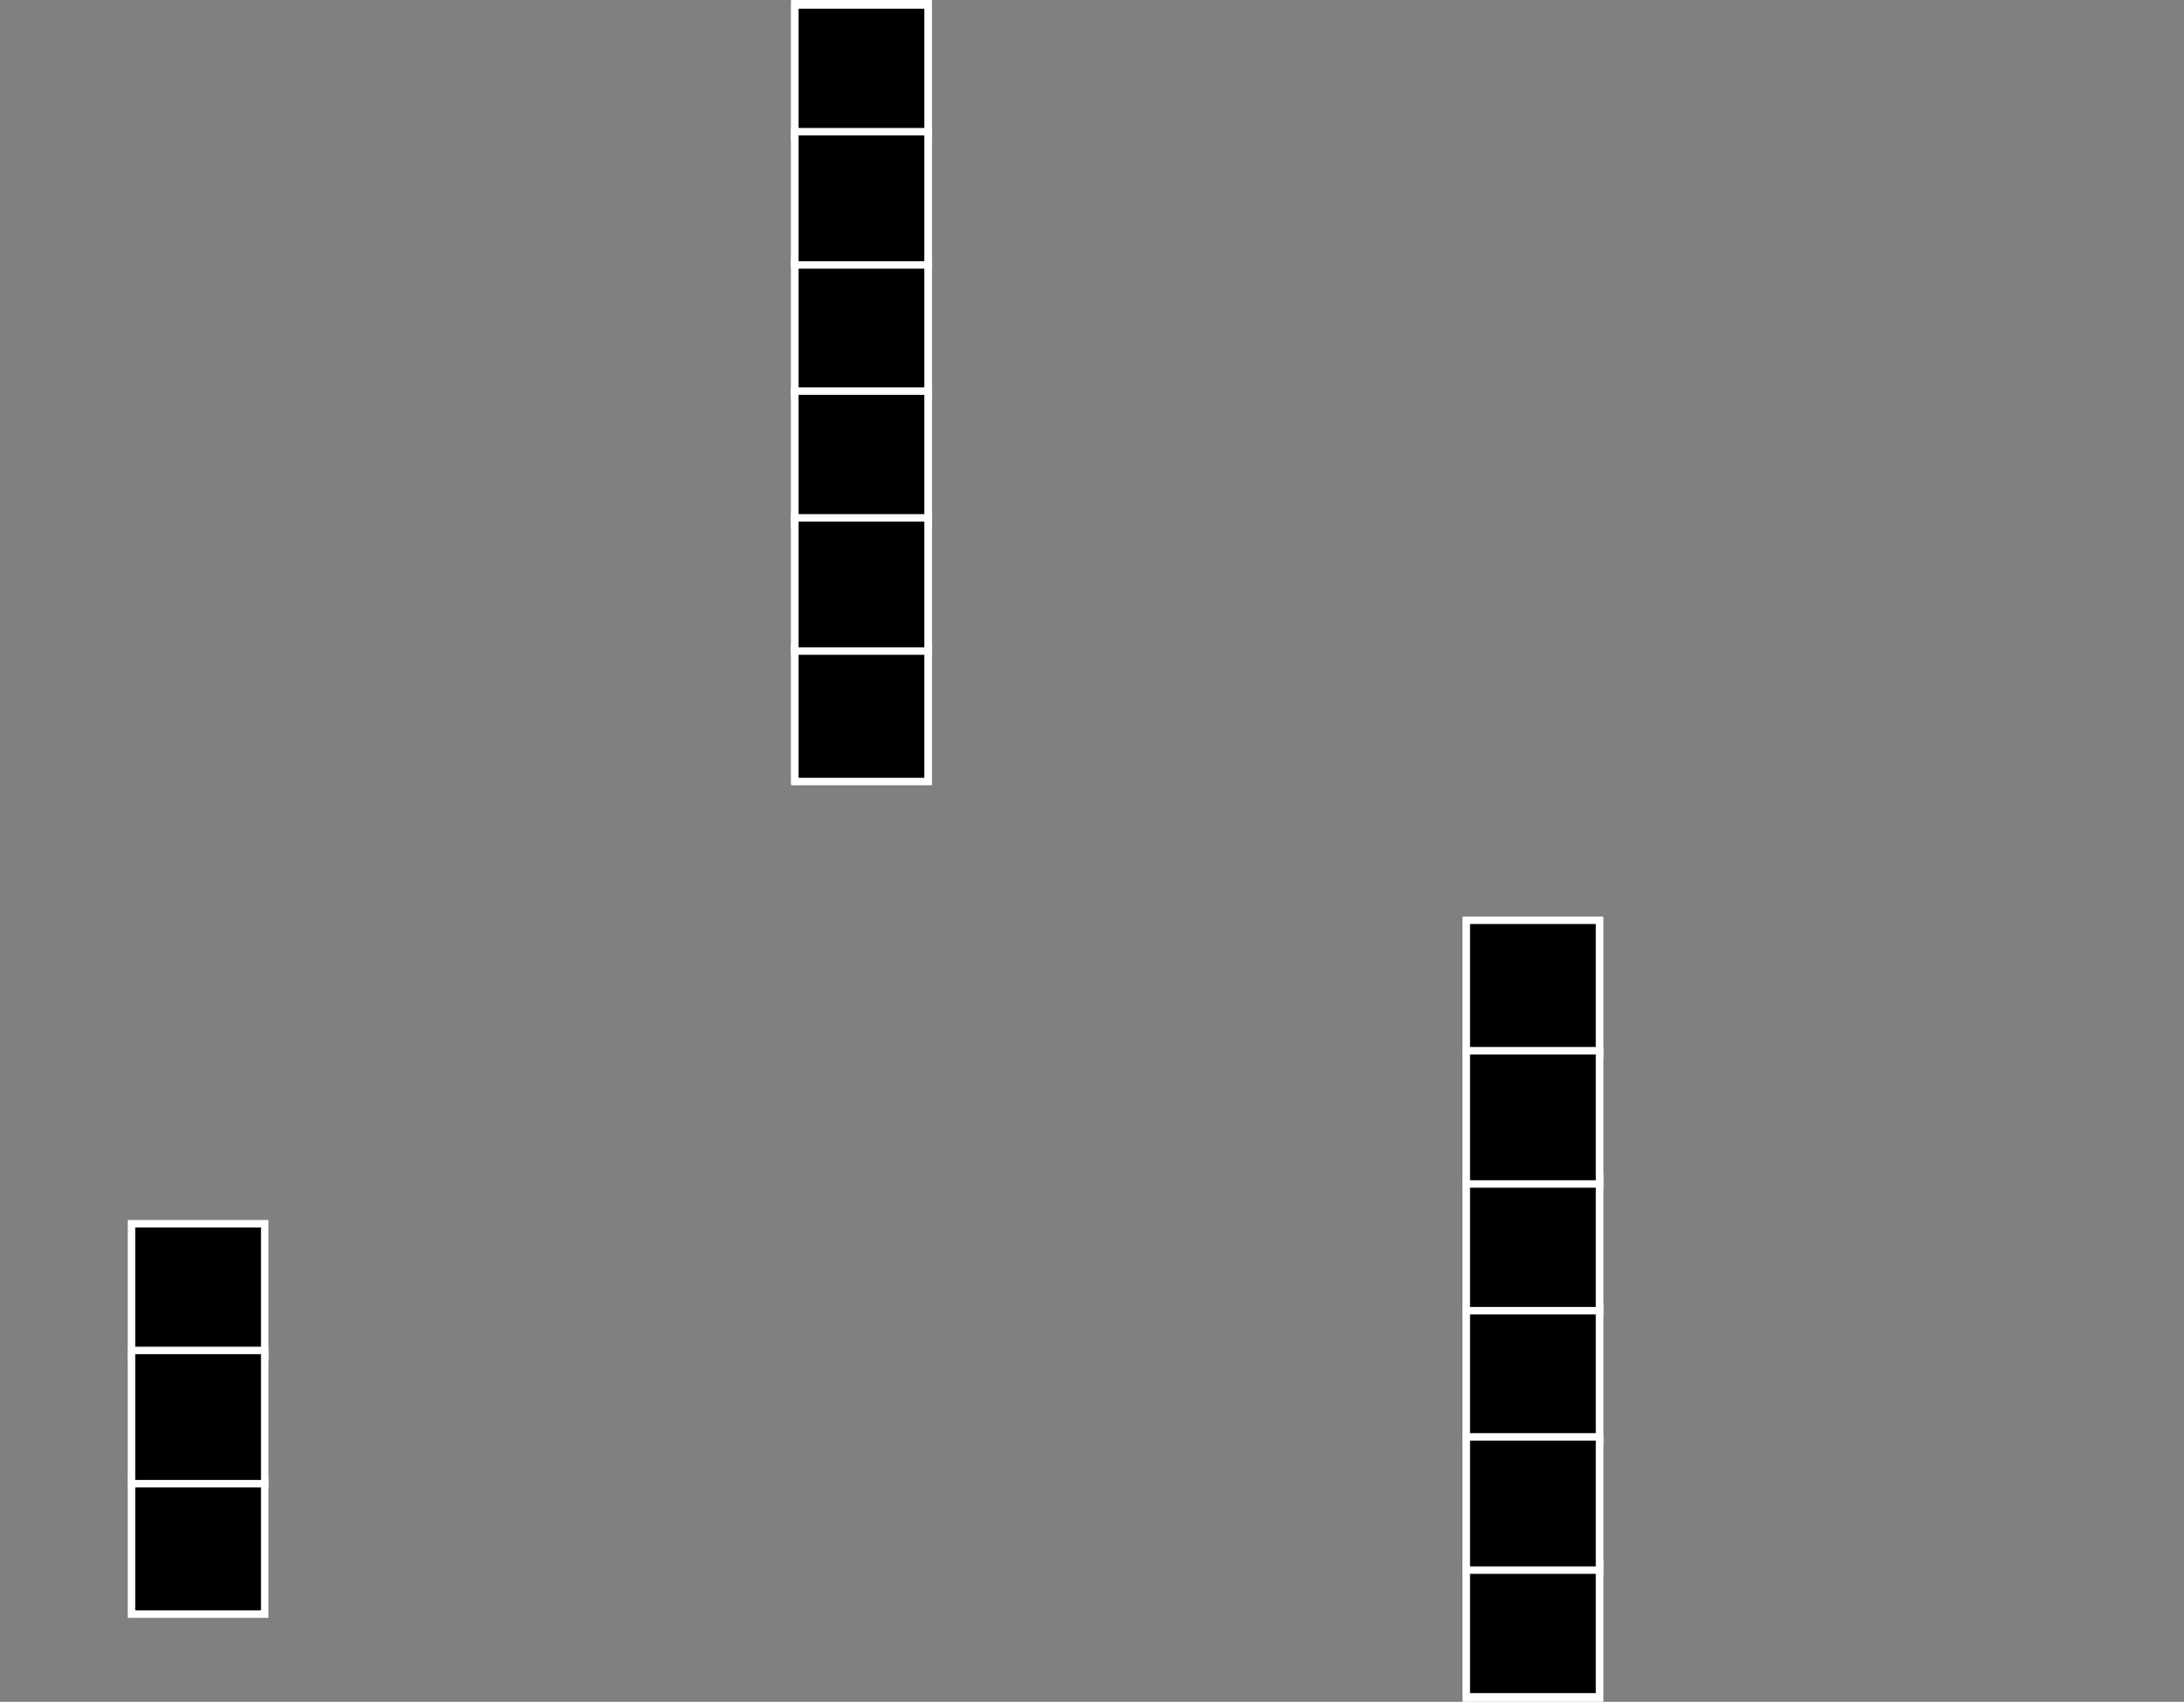 <svg version="1.1" xmlns="http://www.w3.org/2000/svg" xmlns:xlink="http://www.w3.org/1999/xlink" width="586.054" height="456.6" viewBox="0,0,586.054,456.6"><rect x="0" y="0" width="586.054" height="456.6" fill="#808080" stroke="none"/><g transform="translate(53.027,74.188)"><g data-paper-data="{&quot;isPaintingLayer&quot;:true}" fill-rule="nonzero" stroke="#ffffff" stroke-linecap="butt" stroke-linejoin="miter" stroke-miterlimit="10" stroke-dasharray="" stroke-dashoffset="0" style="mix-blend-mode: normal"><path d="M18.01,358.89h-35.75v-35.75h35.75z" data-paper-data="{&quot;index&quot;:null}" fill="#000000" stroke-width="2"/><path d="M18.01,289.89h-35.75v-35.75h35.75z" data-paper-data="{&quot;index&quot;:null}" fill="#000000" stroke-width="2"/><path d="M18.01,323.89h-35.75v-35.75h35.75z" data-paper-data="{&quot;index&quot;:null}" fill="#000000" stroke-width="2"/><path d="M196.01,31.562h-35.75v-35.75h35.75z" data-paper-data="{&quot;index&quot;:null}" fill="#000000" stroke-width="2"/><path d="M196.01,135.166h-35.75v-35.75h35.75z" data-paper-data="{&quot;index&quot;:null}" fill="#000000" stroke-width="2"/><path d="M196.01,-37.438h-35.75v-35.75h35.75z" data-paper-data="{&quot;index&quot;:null}" fill="#000000" stroke-width="2"/><path d="M196.01,66.166h-35.75v-35.75h35.75z" data-paper-data="{&quot;index&quot;:null}" fill="#000000" stroke-width="2"/><path d="M196.01,-3.438h-35.75v-35.75h35.75z" data-paper-data="{&quot;index&quot;:null}" fill="#000000" stroke-width="2"/><path d="M196.01,100.166h-35.75v-35.75h35.75z" data-paper-data="{&quot;index&quot;:null}" fill="#000000" stroke-width="2"/><path d="M196.01,31.896h-35.75v-35.75h35.75z" data-paper-data="{&quot;index&quot;:null}" fill="#000000" stroke-width="2"/><path d="M196.01,135.499h-35.75v-35.75h35.75z" data-paper-data="{&quot;index&quot;:null}" fill="#000000" stroke-width="2"/><path d="M196.01,-37.104h-35.75v-35.75h35.75z" data-paper-data="{&quot;index&quot;:null}" fill="#000000" stroke-width="2"/><path d="M196.01,66.499h-35.75v-35.75h35.75z" data-paper-data="{&quot;index&quot;:null}" fill="#000000" stroke-width="2"/><path d="M196.01,-3.104h-35.75v-35.75h35.75z" data-paper-data="{&quot;index&quot;:null}" fill="#000000" stroke-width="2"/><path d="M196.01,100.499h-35.75v-35.75h35.75z" data-paper-data="{&quot;index&quot;:null}" fill="#000000" stroke-width="2"/><path d="M376.19,312.412h-35.75v-35.75h35.75z" data-paper-data="{&quot;index&quot;:null}" fill="#000000" stroke-width="2"/><path d="M376.19,208.809h-35.75v-35.75h35.75z" data-paper-data="{&quot;index&quot;:null}" fill="#000000" stroke-width="2"/><path d="M376.19,381.412h-35.75v-35.75h35.75z" data-paper-data="{&quot;index&quot;:null}" fill="#000000" stroke-width="2"/><path d="M376.19,277.809h-35.75v-35.75h35.75z" data-paper-data="{&quot;index&quot;:null}" fill="#000000" stroke-width="2"/><path d="M376.19,347.412h-35.75v-35.75h35.75z" data-paper-data="{&quot;index&quot;:null}" fill="#000000" stroke-width="2"/><path d="M376.19,243.809h-35.75v-35.75h35.75z" data-paper-data="{&quot;index&quot;:null}" fill="#000000" stroke-width="2"/><path d="M376.19,312.079h-35.75v-35.75h35.75z" data-paper-data="{&quot;index&quot;:null}" fill="#000000" stroke-width="2"/><path d="M376.19,208.475h-35.75v-35.75h35.75z" data-paper-data="{&quot;index&quot;:null}" fill="#000000" stroke-width="2"/><path d="M376.19,381.079h-35.75v-35.75h35.75z" data-paper-data="{&quot;index&quot;:null}" fill="#000000" stroke-width="2"/><path d="M376.19,277.475h-35.75v-35.75h35.75z" data-paper-data="{&quot;index&quot;:null}" fill="#000000" stroke-width="2"/><path d="M376.19,347.079h-35.75v-35.75h35.75z" data-paper-data="{&quot;index&quot;:null}" fill="#000000" stroke-width="2"/><path d="M376.19,243.475h-35.75v-35.75h35.75z" data-paper-data="{&quot;index&quot;:null}" fill="#000000" stroke-width="2"/><path d="M-53.027,0.667v-31.333h586.054v31.333z" fill="none" stroke-width="0"/></g></g></svg>
